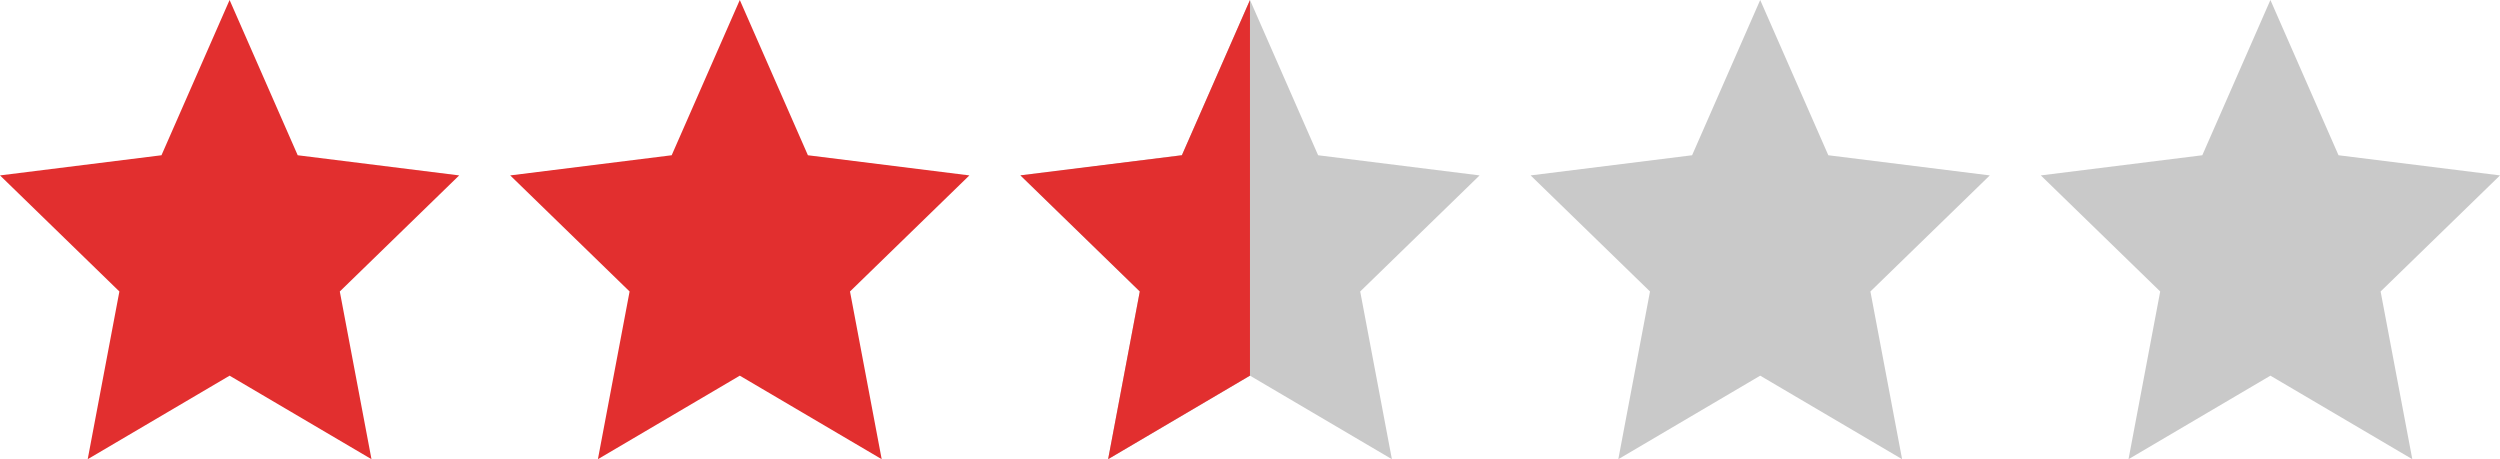 <svg width="98" height="18" viewBox="0 0 98 18" fill="none" xmlns="http://www.w3.org/2000/svg">
<path d="M69 14.726L63.438 18L64.68 11.426L60 6.876L66.33 6.086L69 0L71.67 6.086L78 6.876L73.32 11.426L74.562 18L69 14.726Z" fill="#C9C9C9"/>
<path d="M89 14.726L83.438 18L84.68 11.426L80 6.876L86.33 6.086L89 0L91.67 6.086L98 6.876L93.32 11.426L94.562 18L89 14.726Z" fill="#C9C9C9"/>
<path d="M9 14.726L3.438 18L4.68 11.426L0 6.876L6.33 6.086L9 0L11.67 6.086L18 6.876L13.32 11.426L14.562 18L9 14.726Z" fill="#E22F2F"/>
<path d="M29 14.726L23.438 18L24.68 11.426L20 6.876L26.33 6.086L29 0L31.67 6.086L38 6.876L33.32 11.426L34.562 18L29 14.726Z" fill="#E22F2F"/>
<path d="M49 14.726L43.438 18L44.68 11.426L40 6.876L46.33 6.086L49 0L51.67 6.086L58 6.876L53.32 11.426L54.562 18L49 14.726Z" fill="#C9C9C9"/>
<path fill-rule="evenodd" clip-rule="evenodd" d="M48.999 0L46.33 6.085L40 6.874L44.68 11.425L43.438 17.999L48.999 14.725V0Z" fill="#E22F2F"/>
</svg>
